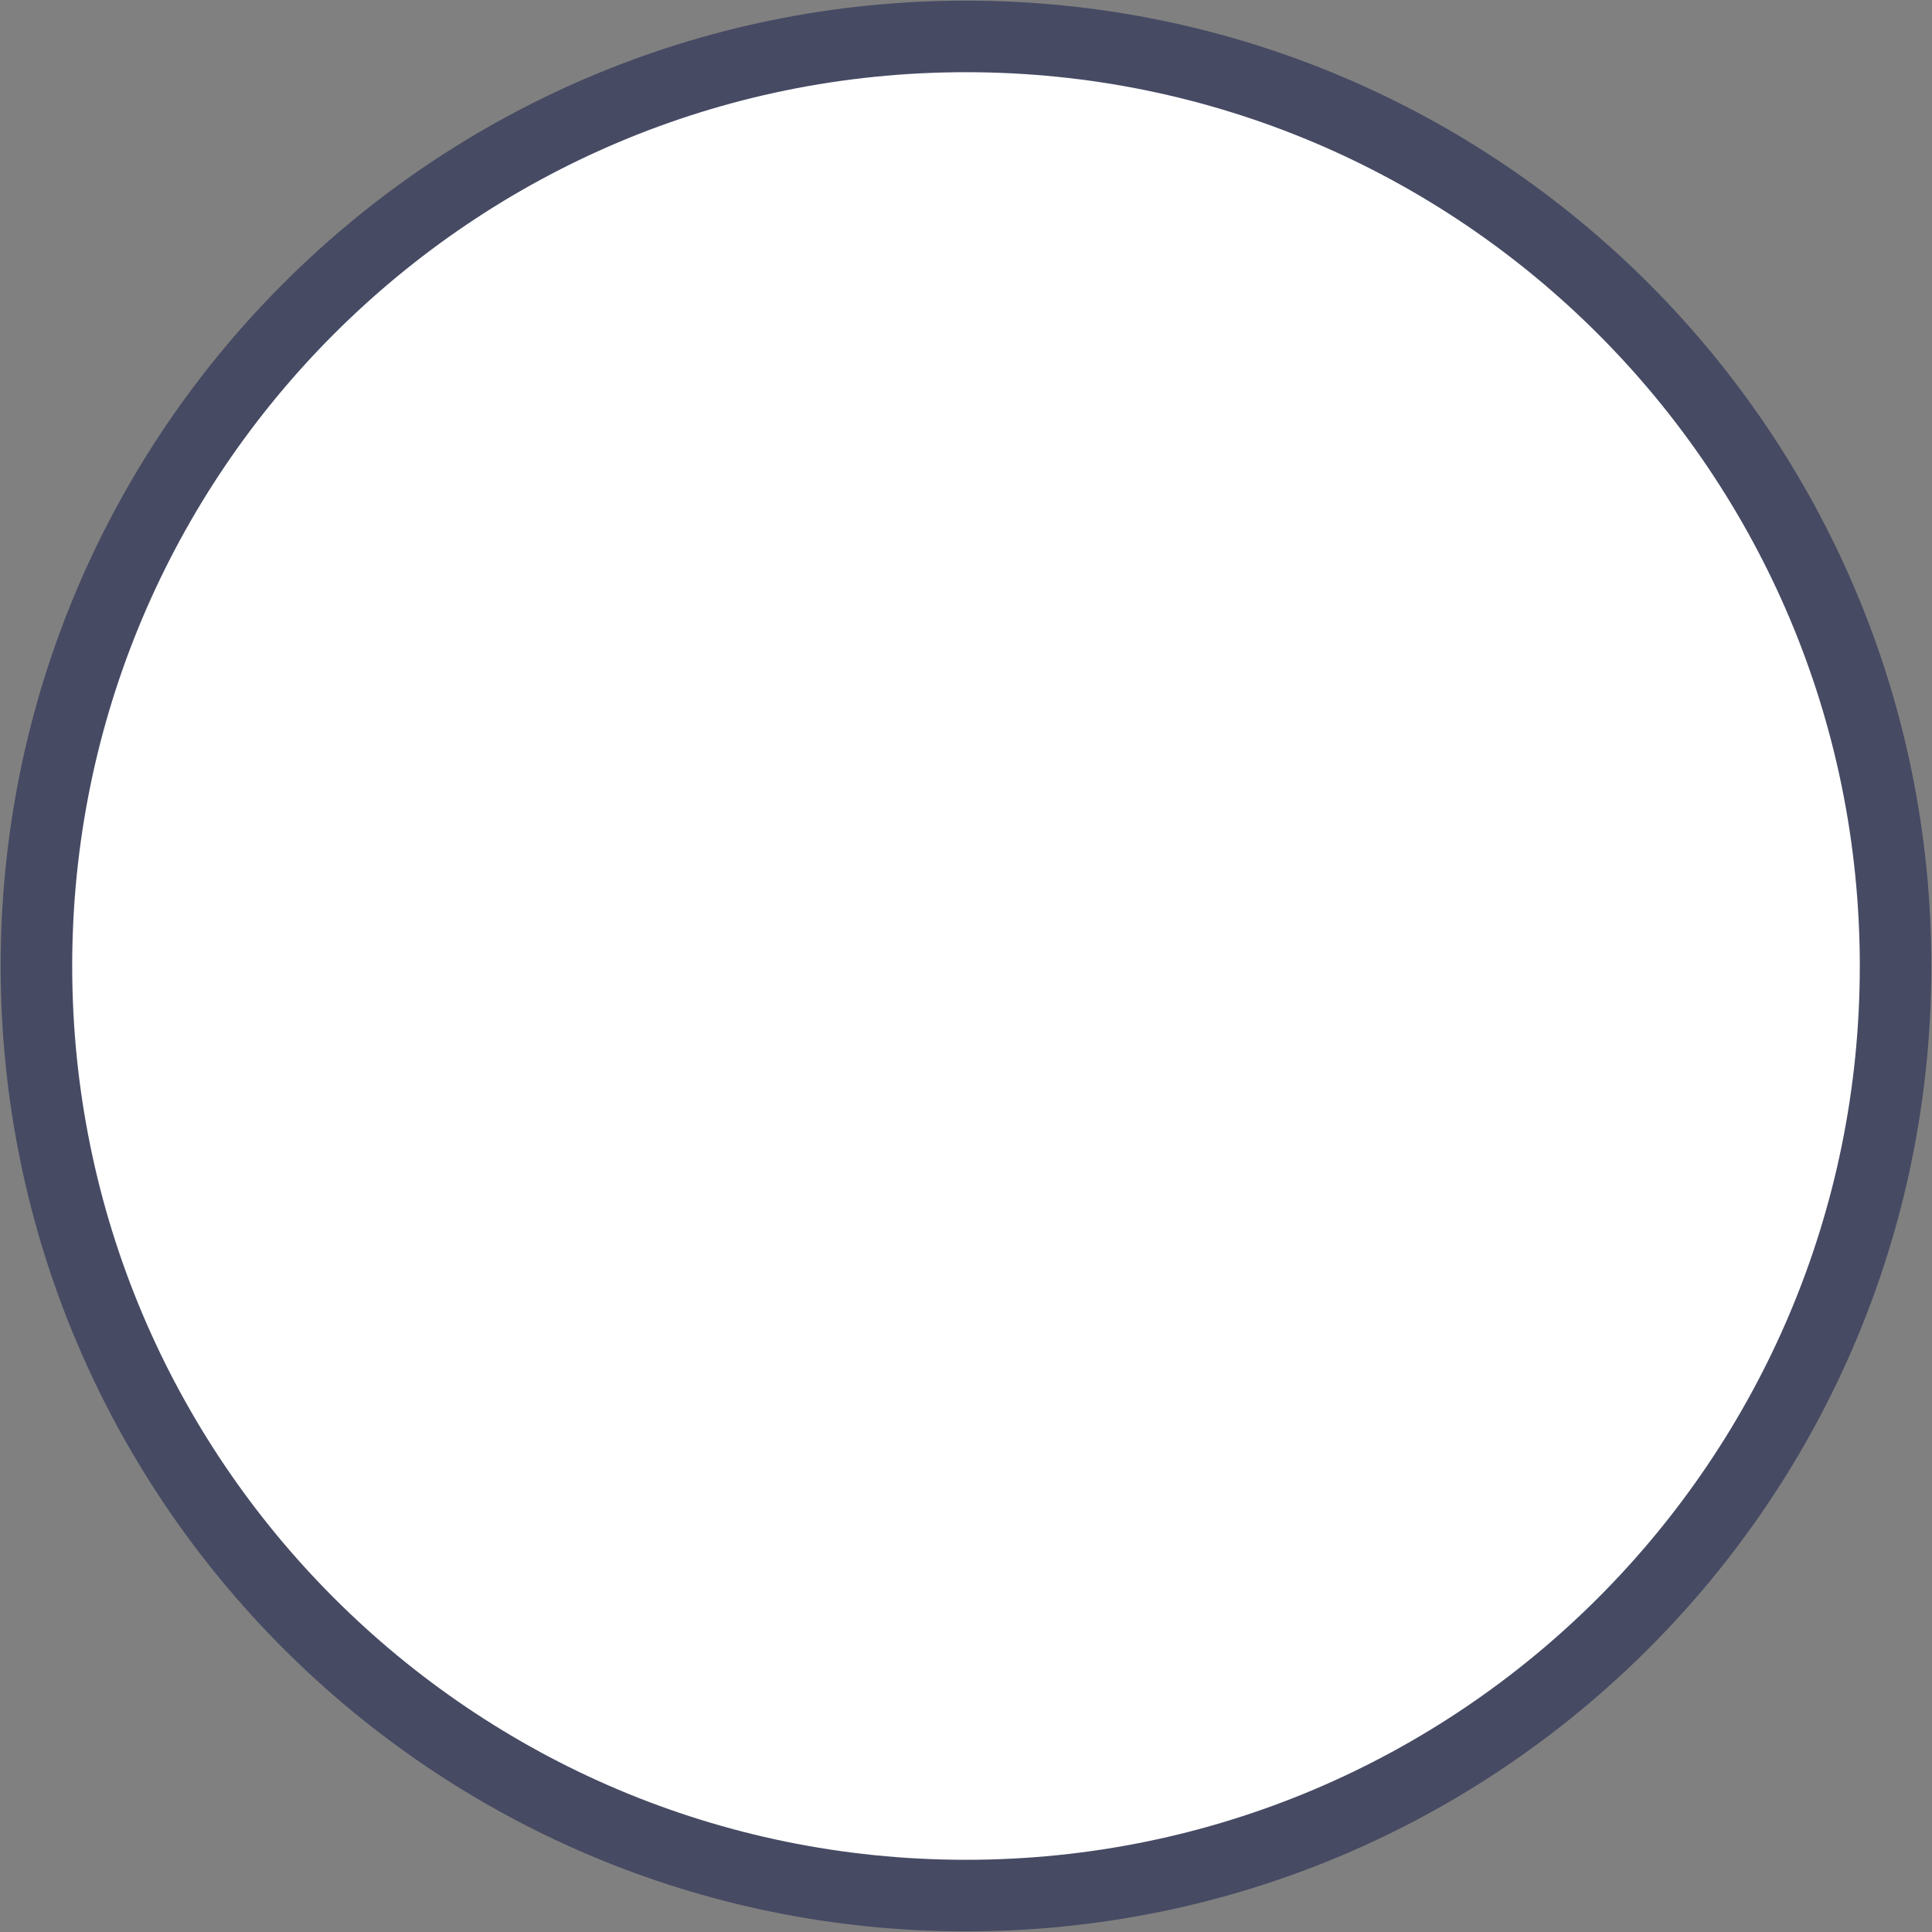 <svg width="27" height="27" viewBox="0 0 27 27" fill="none" xmlns="http://www.w3.org/2000/svg">
<rect x="0" y="0" width="27" height="27" fill="#808080" stroke="none"/>
<path d="M0.509 13.5C0.509 20.674 6.325 26.491 13.5 26.491C20.674 26.491 26.491 20.674 26.491 13.5C26.491 6.325 20.674 0.509 13.5 0.509C6.325 0.509 0.509 6.325 0.509 13.5Z" fill="white" stroke="#464A63" stroke-miterlimit="10"/>
</svg>
